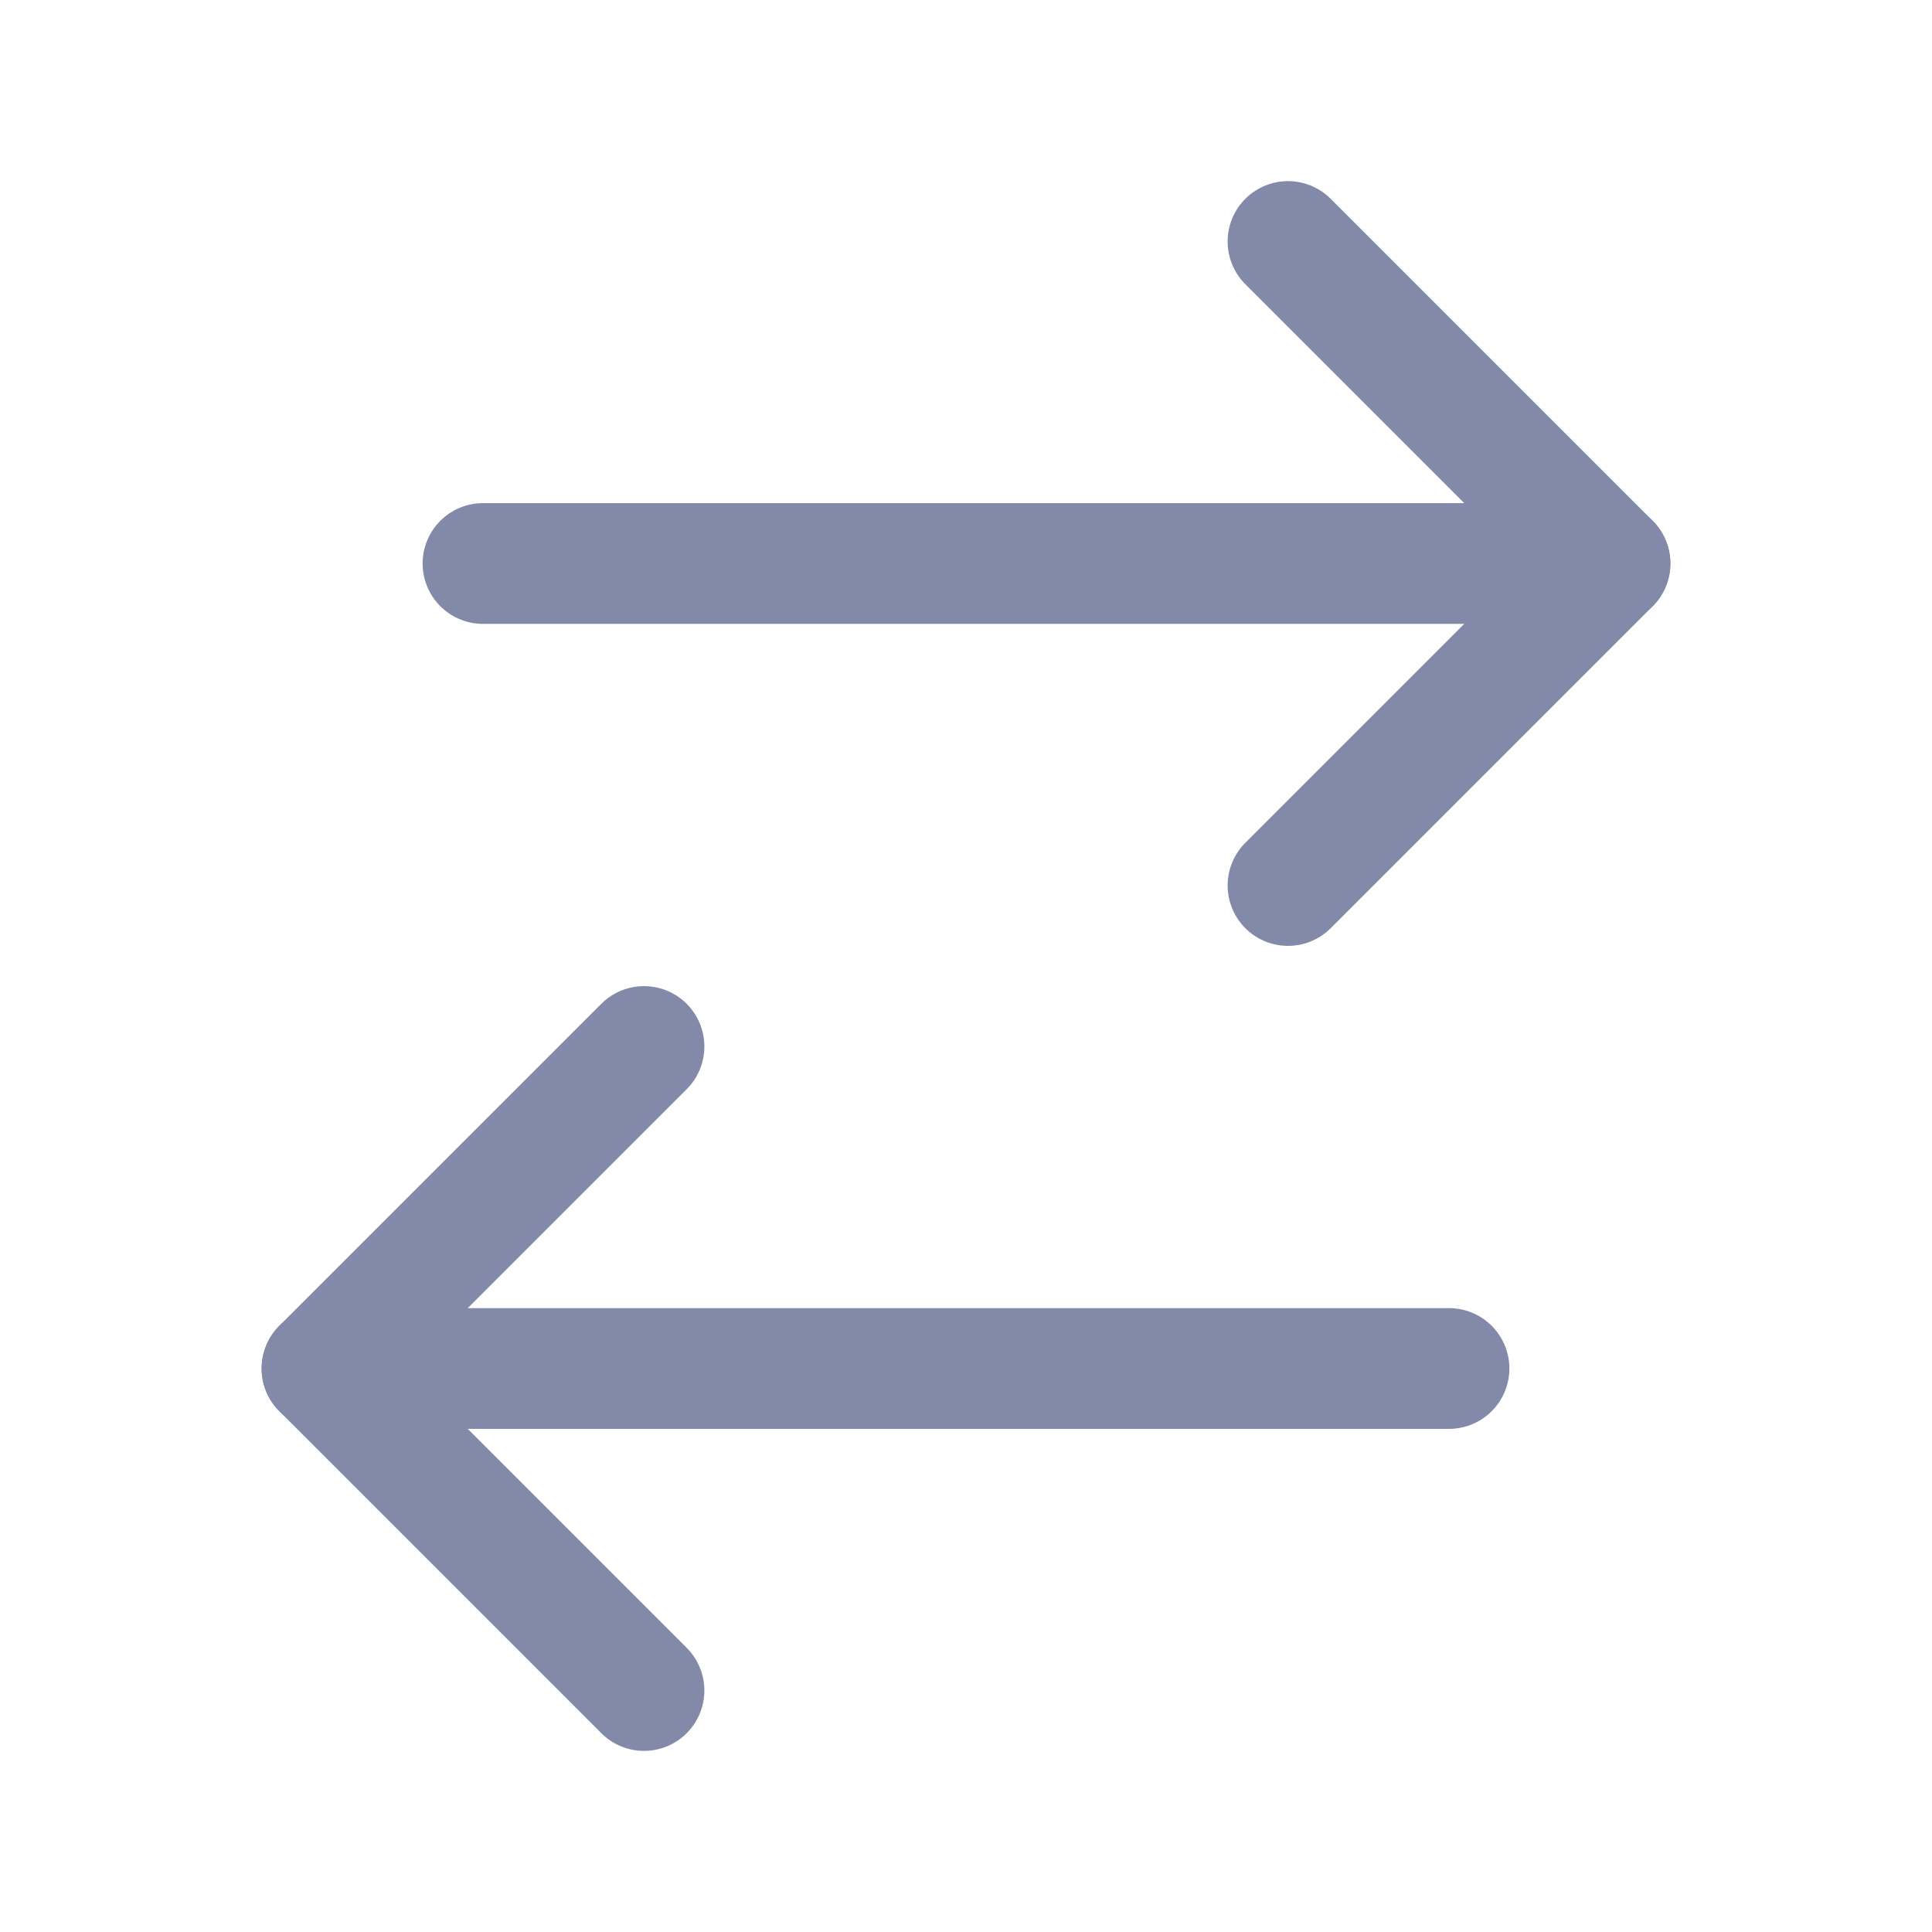 <svg width="24" height="24" viewBox="0 0 24 24" fill="none" xmlns="http://www.w3.org/2000/svg">
<path d="M20 7L6 7" stroke="#8289A9" stroke-width="1.5" stroke-linecap="round" stroke-linejoin="round"/>
<path d="M4 17L18 17" stroke="#8289A9" stroke-width="1.5" stroke-linecap="round" stroke-linejoin="round"/>
<path d="M16 3L20 7L16 11" stroke="#8289A9" stroke-width="1.5" stroke-linecap="round" stroke-linejoin="round"/>
<path d="M8 21L4 17L8 13" stroke="#8289A9" stroke-width="1.5" stroke-linecap="round" stroke-linejoin="round"/>
</svg>
